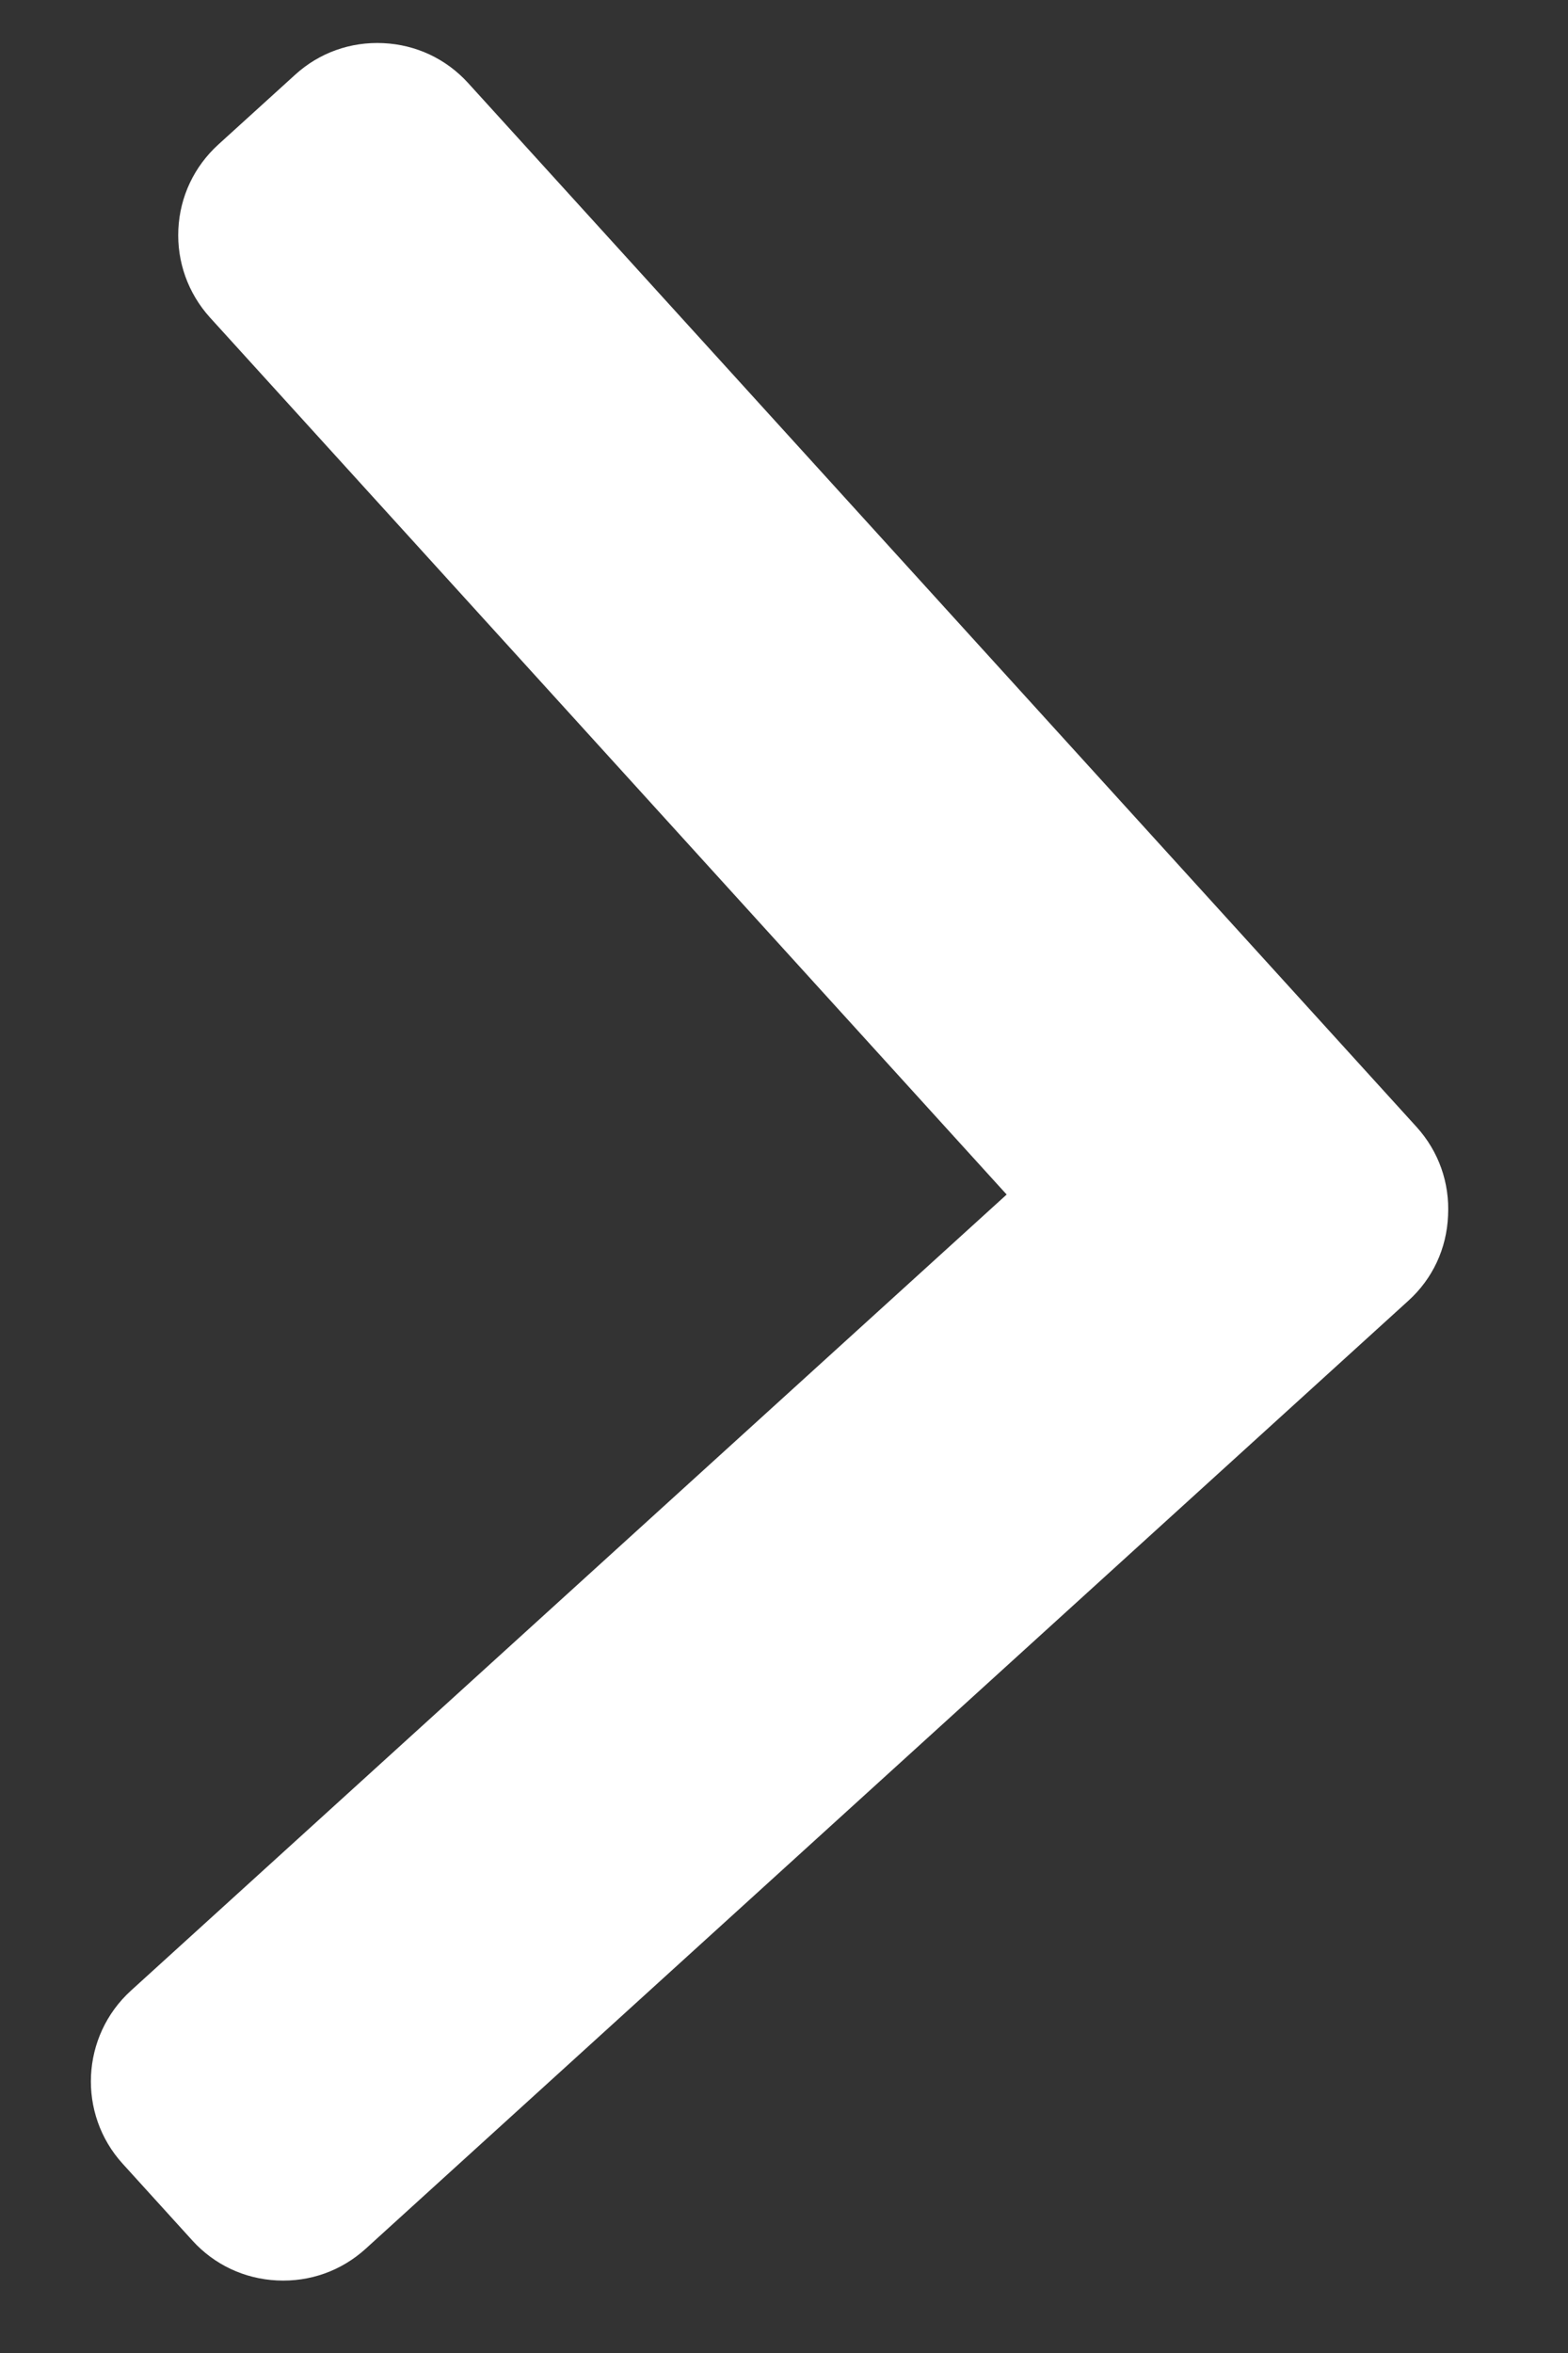 <svg width="8" height="12" viewBox="0 0 8 12" fill="none" xmlns="http://www.w3.org/2000/svg"><rect x="0" y="0" width="8" height="12" fill="#333333" stroke="none"/><path d="M7.185 6.634L1.865 11.469C1.741 11.581 1.582 11.638 1.414 11.63C1.247 11.622 1.094 11.55 0.982 11.427L0.626 11.035C0.394 10.78 0.413 10.384 0.668 10.152L5.136 6.092L1.071 1.619C0.96 1.496 0.902 1.336 0.91 1.169C0.918 1.002 0.991 0.849 1.114 0.737L1.506 0.381C1.629 0.269 1.788 0.212 1.956 0.22C2.123 0.228 2.276 0.3 2.388 0.423L7.228 5.748C7.34 5.872 7.397 6.032 7.388 6.2C7.381 6.368 7.309 6.522 7.185 6.634Z" fill="white"/></svg>
